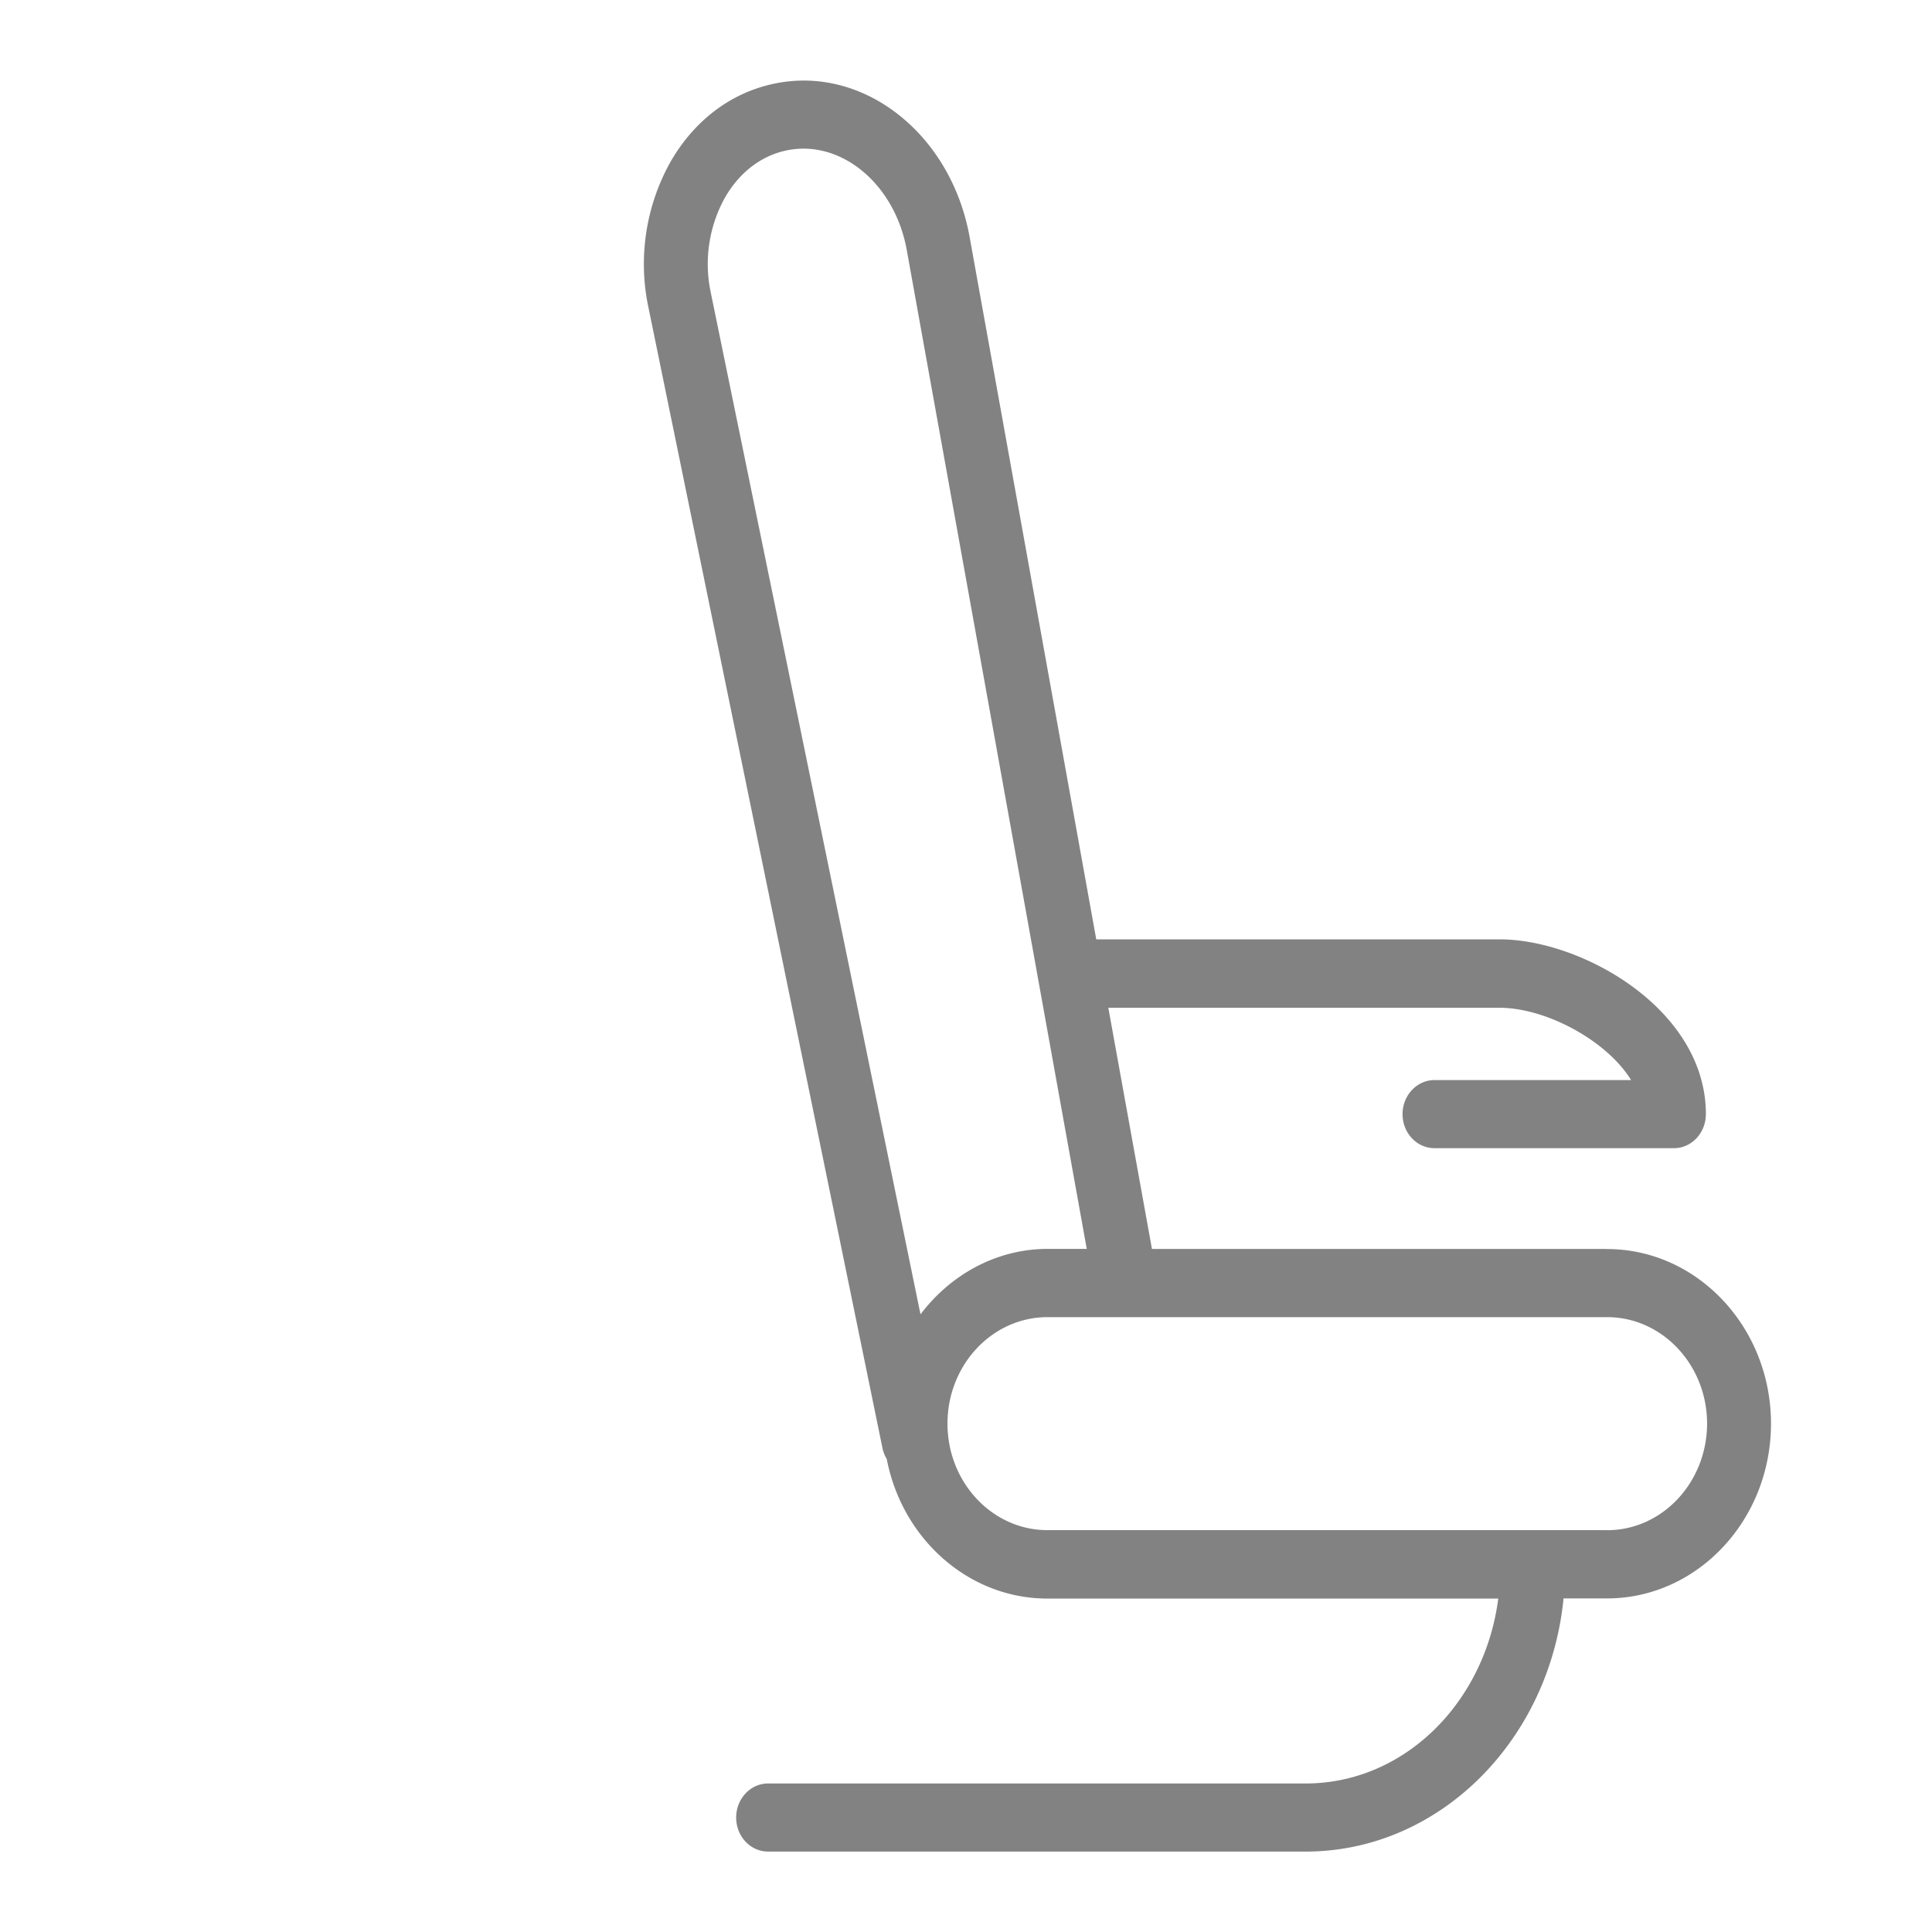 <svg width="24" height="24" viewBox="0 0 24 24" fill="none" xmlns="http://www.w3.org/2000/svg">
    <path d="M19.962 15.515H14.31l-.542-2.996h4.86c.578 0 1.333.408 1.634.898H17.82c-.219 0-.397.19-.397.423 0 .235.178.423.397.423h2.974c.22 0 .397-.19.397-.423 0-1.304-1.542-2.171-2.561-2.171h-5.012l-1.574-8.73C11.812 1.664 10.73.809 9.624 1.038c-.543.111-1.005.46-1.303.987a2.603 2.603 0 0 0-.275 1.75l2.916 14.212c.01.05.03.098.054.139.19.987 1.013 1.732 1.996 1.732h5.6c-.167 1.295-1.17 2.297-2.393 2.297H9.542c-.22 0-.397.19-.397.423 0 .235.178.423.397.423h6.677c1.66 0 3.03-1.38 3.204-3.145h.54c1.123 0 2.037-.974 2.037-2.172 0-1.194-.914-2.168-2.038-2.168zm-8.527.813L8.823 3.603a1.703 1.703 0 0 1 .178-1.14c.18-.318.453-.529.772-.595.673-.139 1.341.416 1.49 1.232L13.5 15.514h-.488c-.639.002-1.204.321-1.578.814zm8.527 2.68h-6.95c-.685 0-1.242-.593-1.242-1.323s.557-1.323 1.242-1.323h6.952c.685 0 1.242.594 1.242 1.323-.002.731-.557 1.324-1.244 1.324z" fill="#828282"/>
</svg>
